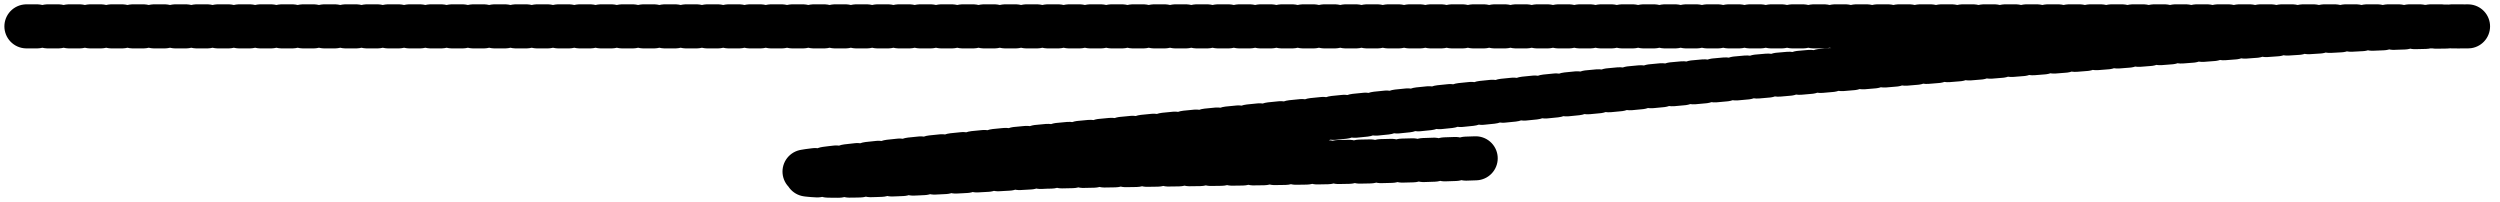 <svg xmlns="http://www.w3.org/2000/svg" width="100%" height="100%" viewBox="0 0 235 19"><path d="M 2.482 2.478 L 232.239 2.478 C 222.96 2.478 213.775 3.222 204.615 3.935 C 183.159 5.607 161.793 7.369 140.492 9.546 C 125.177 11.112 109.85 12.662 94.488 14.094 C 93.799 14.158 75.111 15.985 75.259 16.22 C 75.824 17.122 96.352 15.716 98.334 15.669 C 111.787 15.347 125.283 15.397 138.716 14.881" stroke="hsl(232, 100%, 67%)" stroke-width="4.14" stroke-linecap="round" fill="transparent" opacity="1" pathLength="1" stroke-dashoffset="0px" stroke-dasharray="1px 1px"></path></svg>
